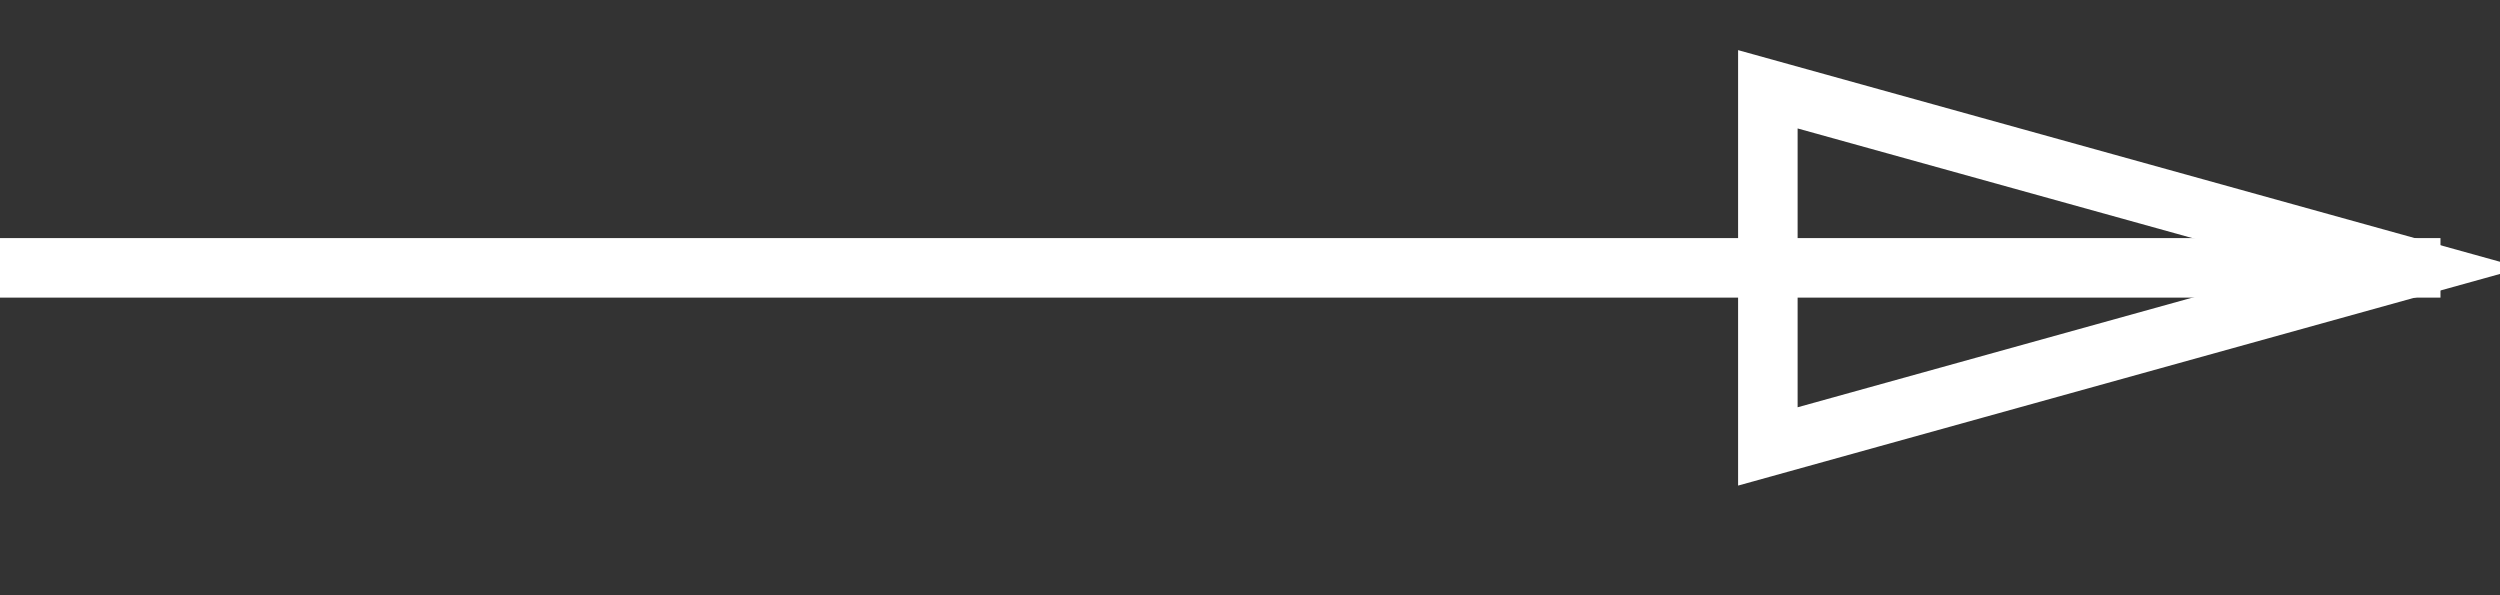 <?xml version="1.0" encoding="UTF-8" standalone="no"?>
<svg width="42px" height="10px" viewBox="0 0 42 10" version="1.1" xmlns="http://www.w3.org/2000/svg" xmlns:xlink="http://www.w3.org/1999/xlink">
    <rect x="0" y="0" width="42" height="10" fill="#333333" stroke="none"/>
    <!-- Generator: Sketch 39.1 (31720) - http://www.bohemiancoding.com/sketch -->
    <title>MB_ Pijl_wite</title>
    <desc>Created with Sketch.</desc>
    <defs></defs>
    <g id="Symbols" stroke="none" stroke-width="1" fill="none" fill-rule="evenodd" stroke-linecap="square">
        <g id="MB_-Pijl_wite" stroke="#FFFFFF">
            <path d="M0.5,4.5 L40.5,4.5" id="Line"></path>
            <path id="Line-decoration-1" d="M40.5,4.5 L29.7,1.5 L29.7,7.5 L40.5,4.5 Z"></path>
        </g>
    </g>
</svg>